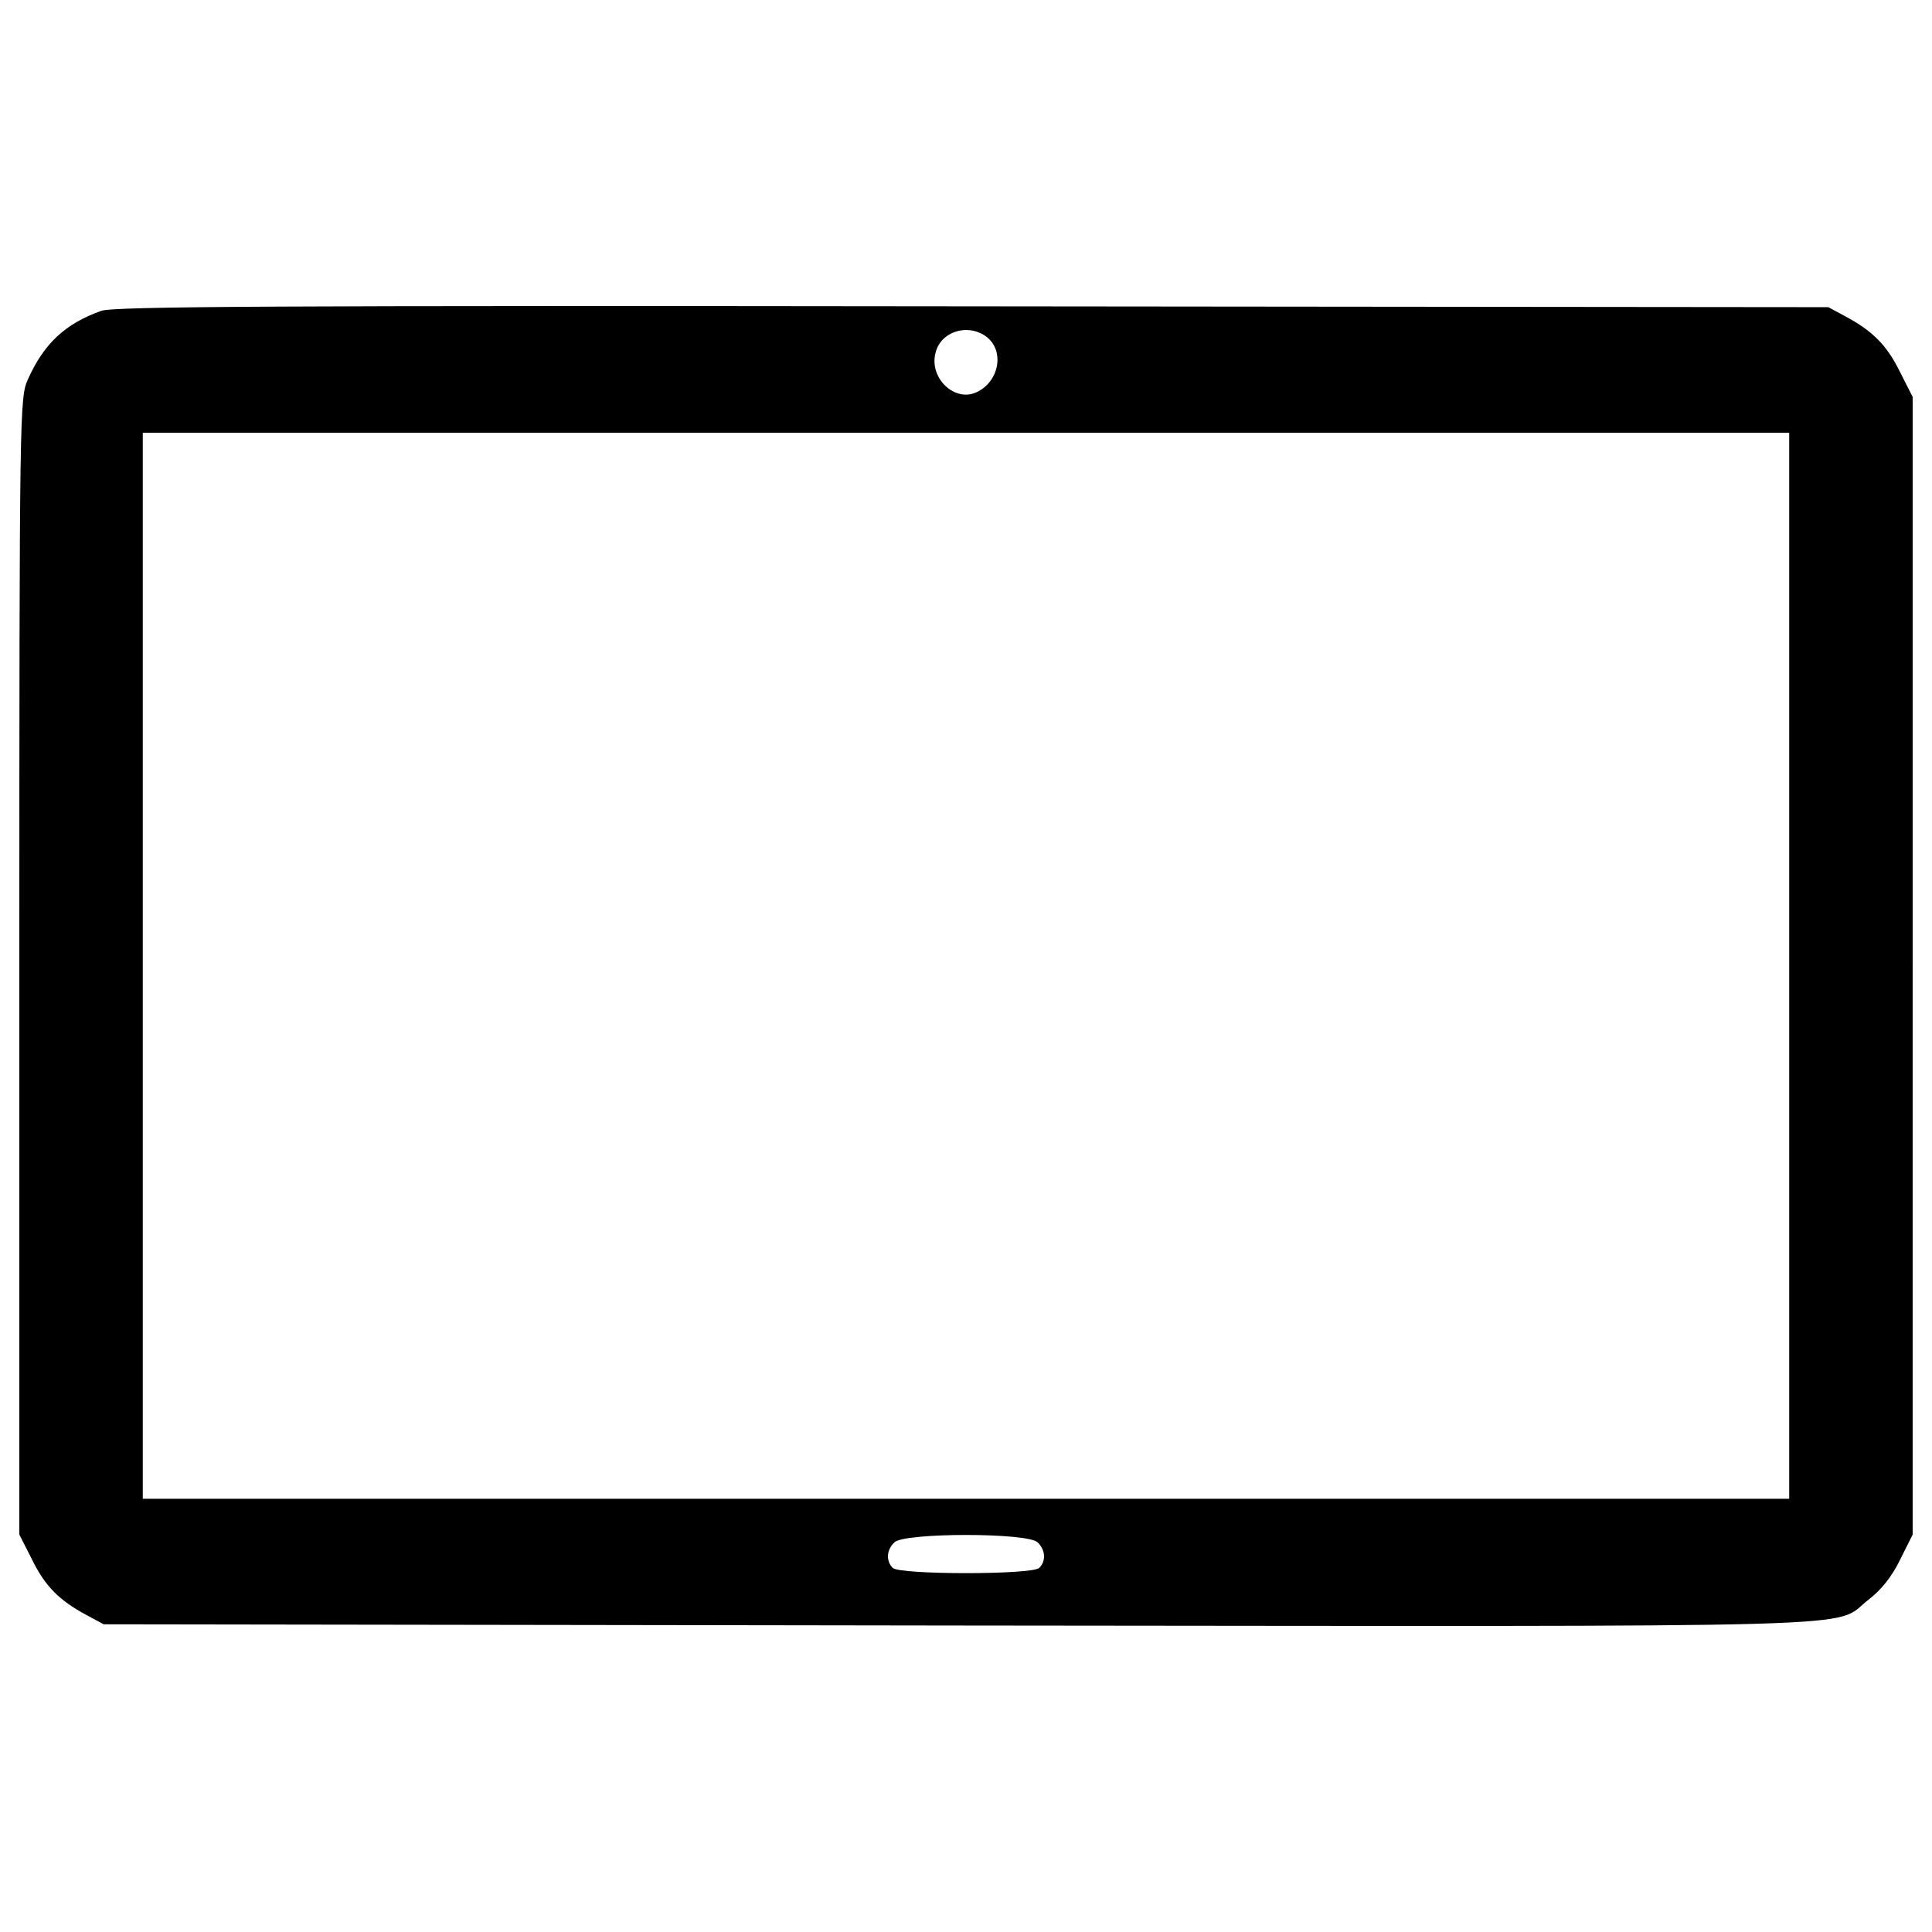 <?xml version="1.0" encoding="utf-8"?>
<!-- Svg Vector Icons : http://www.onlinewebfonts.com/icon -->
<!DOCTYPE svg PUBLIC "-//W3C//DTD SVG 1.1//EN" "http://www.w3.org/Graphics/SVG/1.1/DTD/svg11.dtd">
<svg version="1.1" xmlns="http://www.w3.org/2000/svg" xmlns:xlink="http://www.w3.org/1999/xlink" x="0px" y="0px" viewBox="0 0 1000 1000" enable-background="new 0 0 1000 1000" xml:space="preserve">
<g><g transform="translate(0,511) scale(0.1,-0.1)"><path d="M524,3501c-185.3-66-296.1-168.3-379.2-353.7c-42.6-95.9-44.7-127.8-44.7-3038v-2942.1l66-130c68.2-138.5,140.6-210.9,283.3-287.6l87.3-46.9l4420.7-6.4c4900-4.3,4518.6-17.1,4714.6,134.2c63.9,49,119.3,117.2,161.9,204.5l66,132.1V111.4v2944.3l-66,129.9c-68.2,138.5-140.6,210.9-283.4,287.6l-87.3,46.9l-4431.3,4.3C1444.3,3528.7,585.7,3524.4,524,3501z M5100.1,3371c102.3-70.3,74.6-236.5-46.9-291.9c-112.9-51.1-245,74.6-210.9,204.5C4867.9,3392.3,5004.3,3437.1,5100.1,3371z M9260.9,111.4v-2758.9H5000H739.1V111.4v2758.9H5000h4260.9V111.4z M5370.7-2873.3c40.5-38.4,44.7-95.9,8.5-132.1c-36.2-36.2-722.2-36.2-758.4,0c-36.2,36.2-32,93.7,8.5,132.1C4678.3-2822.2,5321.7-2822.2,5370.7-2873.3z"/></g></g>
</svg>